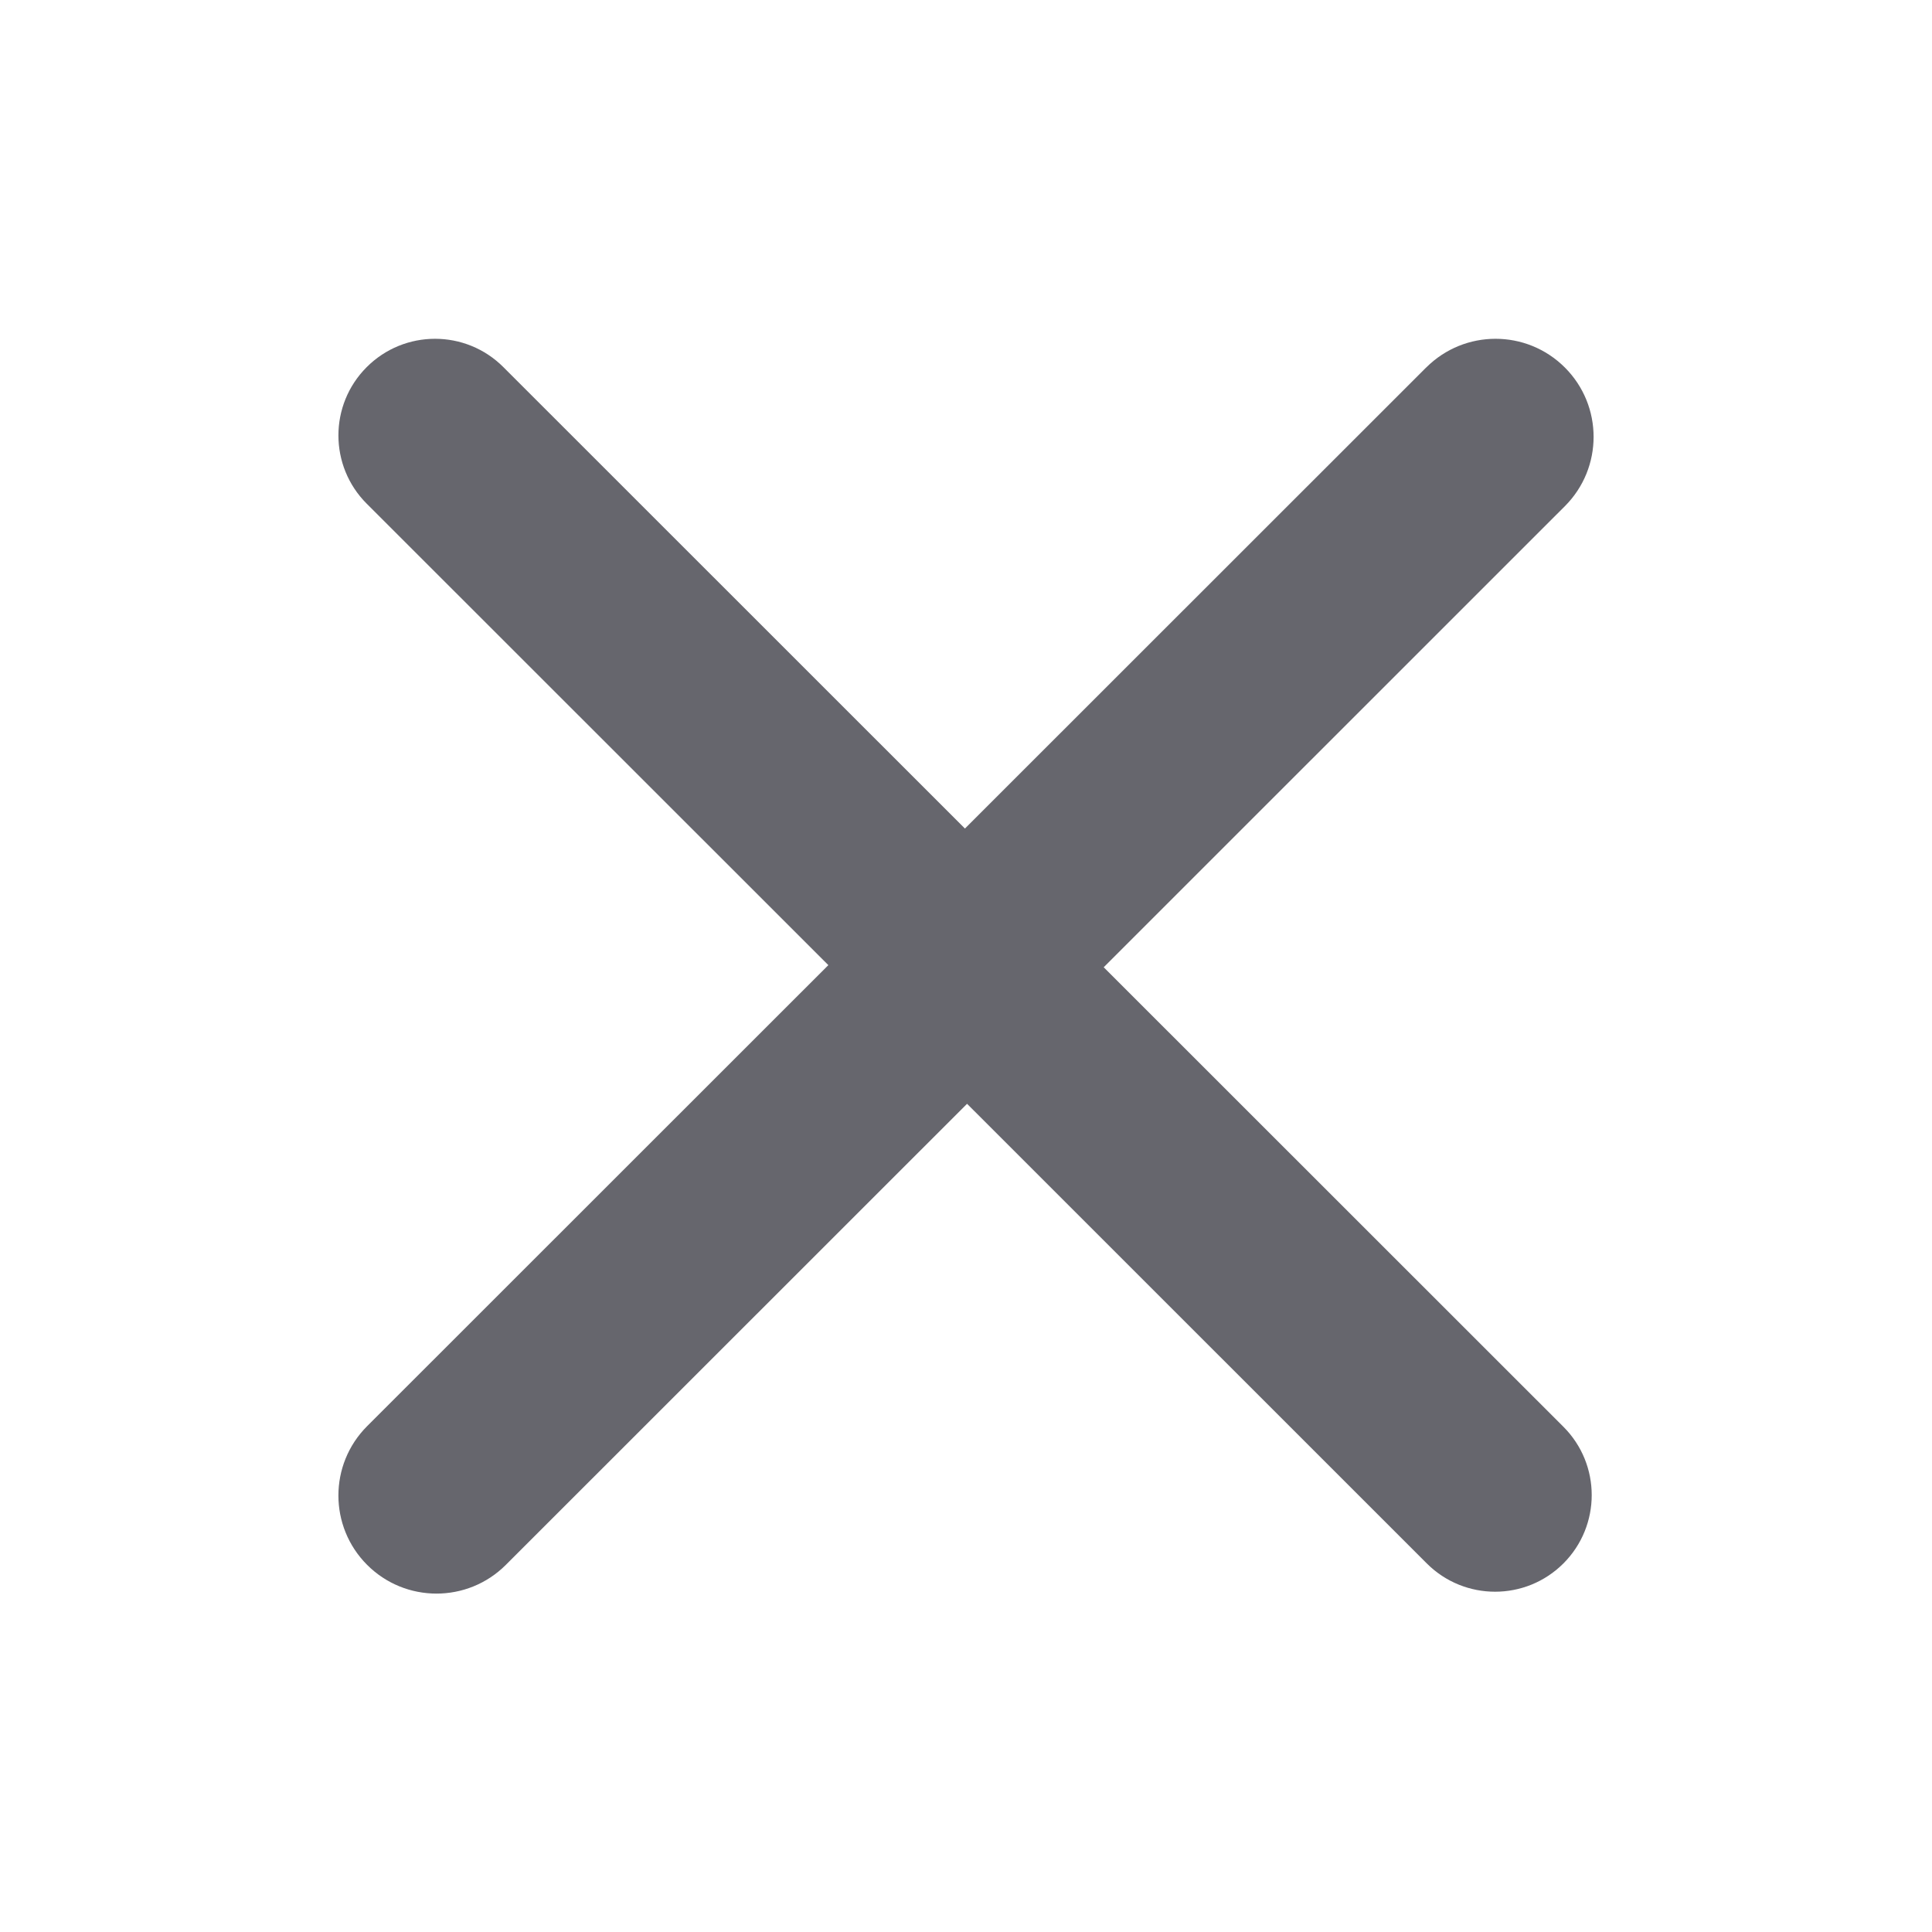 <svg xmlns="http://www.w3.org/2000/svg" width="40" height="40">
    <path fill="#00000C" fill-rule="evenodd" d="M32.399 10.48l-9.548 9.546 9.518 9.514c.781.781.781 2.047 0 2.829-.781.781-2.048.781-2.829 0l-9.518-9.516-9.549 9.546c-.793.793-2.079.793-2.872 0-.793-.793-.793-2.079 0-2.872l9.549-9.545-9.557-9.553c-.782-.781-.782-2.048 0-2.829.781-.781 2.047-.781 2.828 0l9.557 9.554 9.549-9.545h.001c.793-.793 2.078-.793 2.871 0 .793.793.793 2.078 0 2.871z" opacity=".6"/>
</svg>

